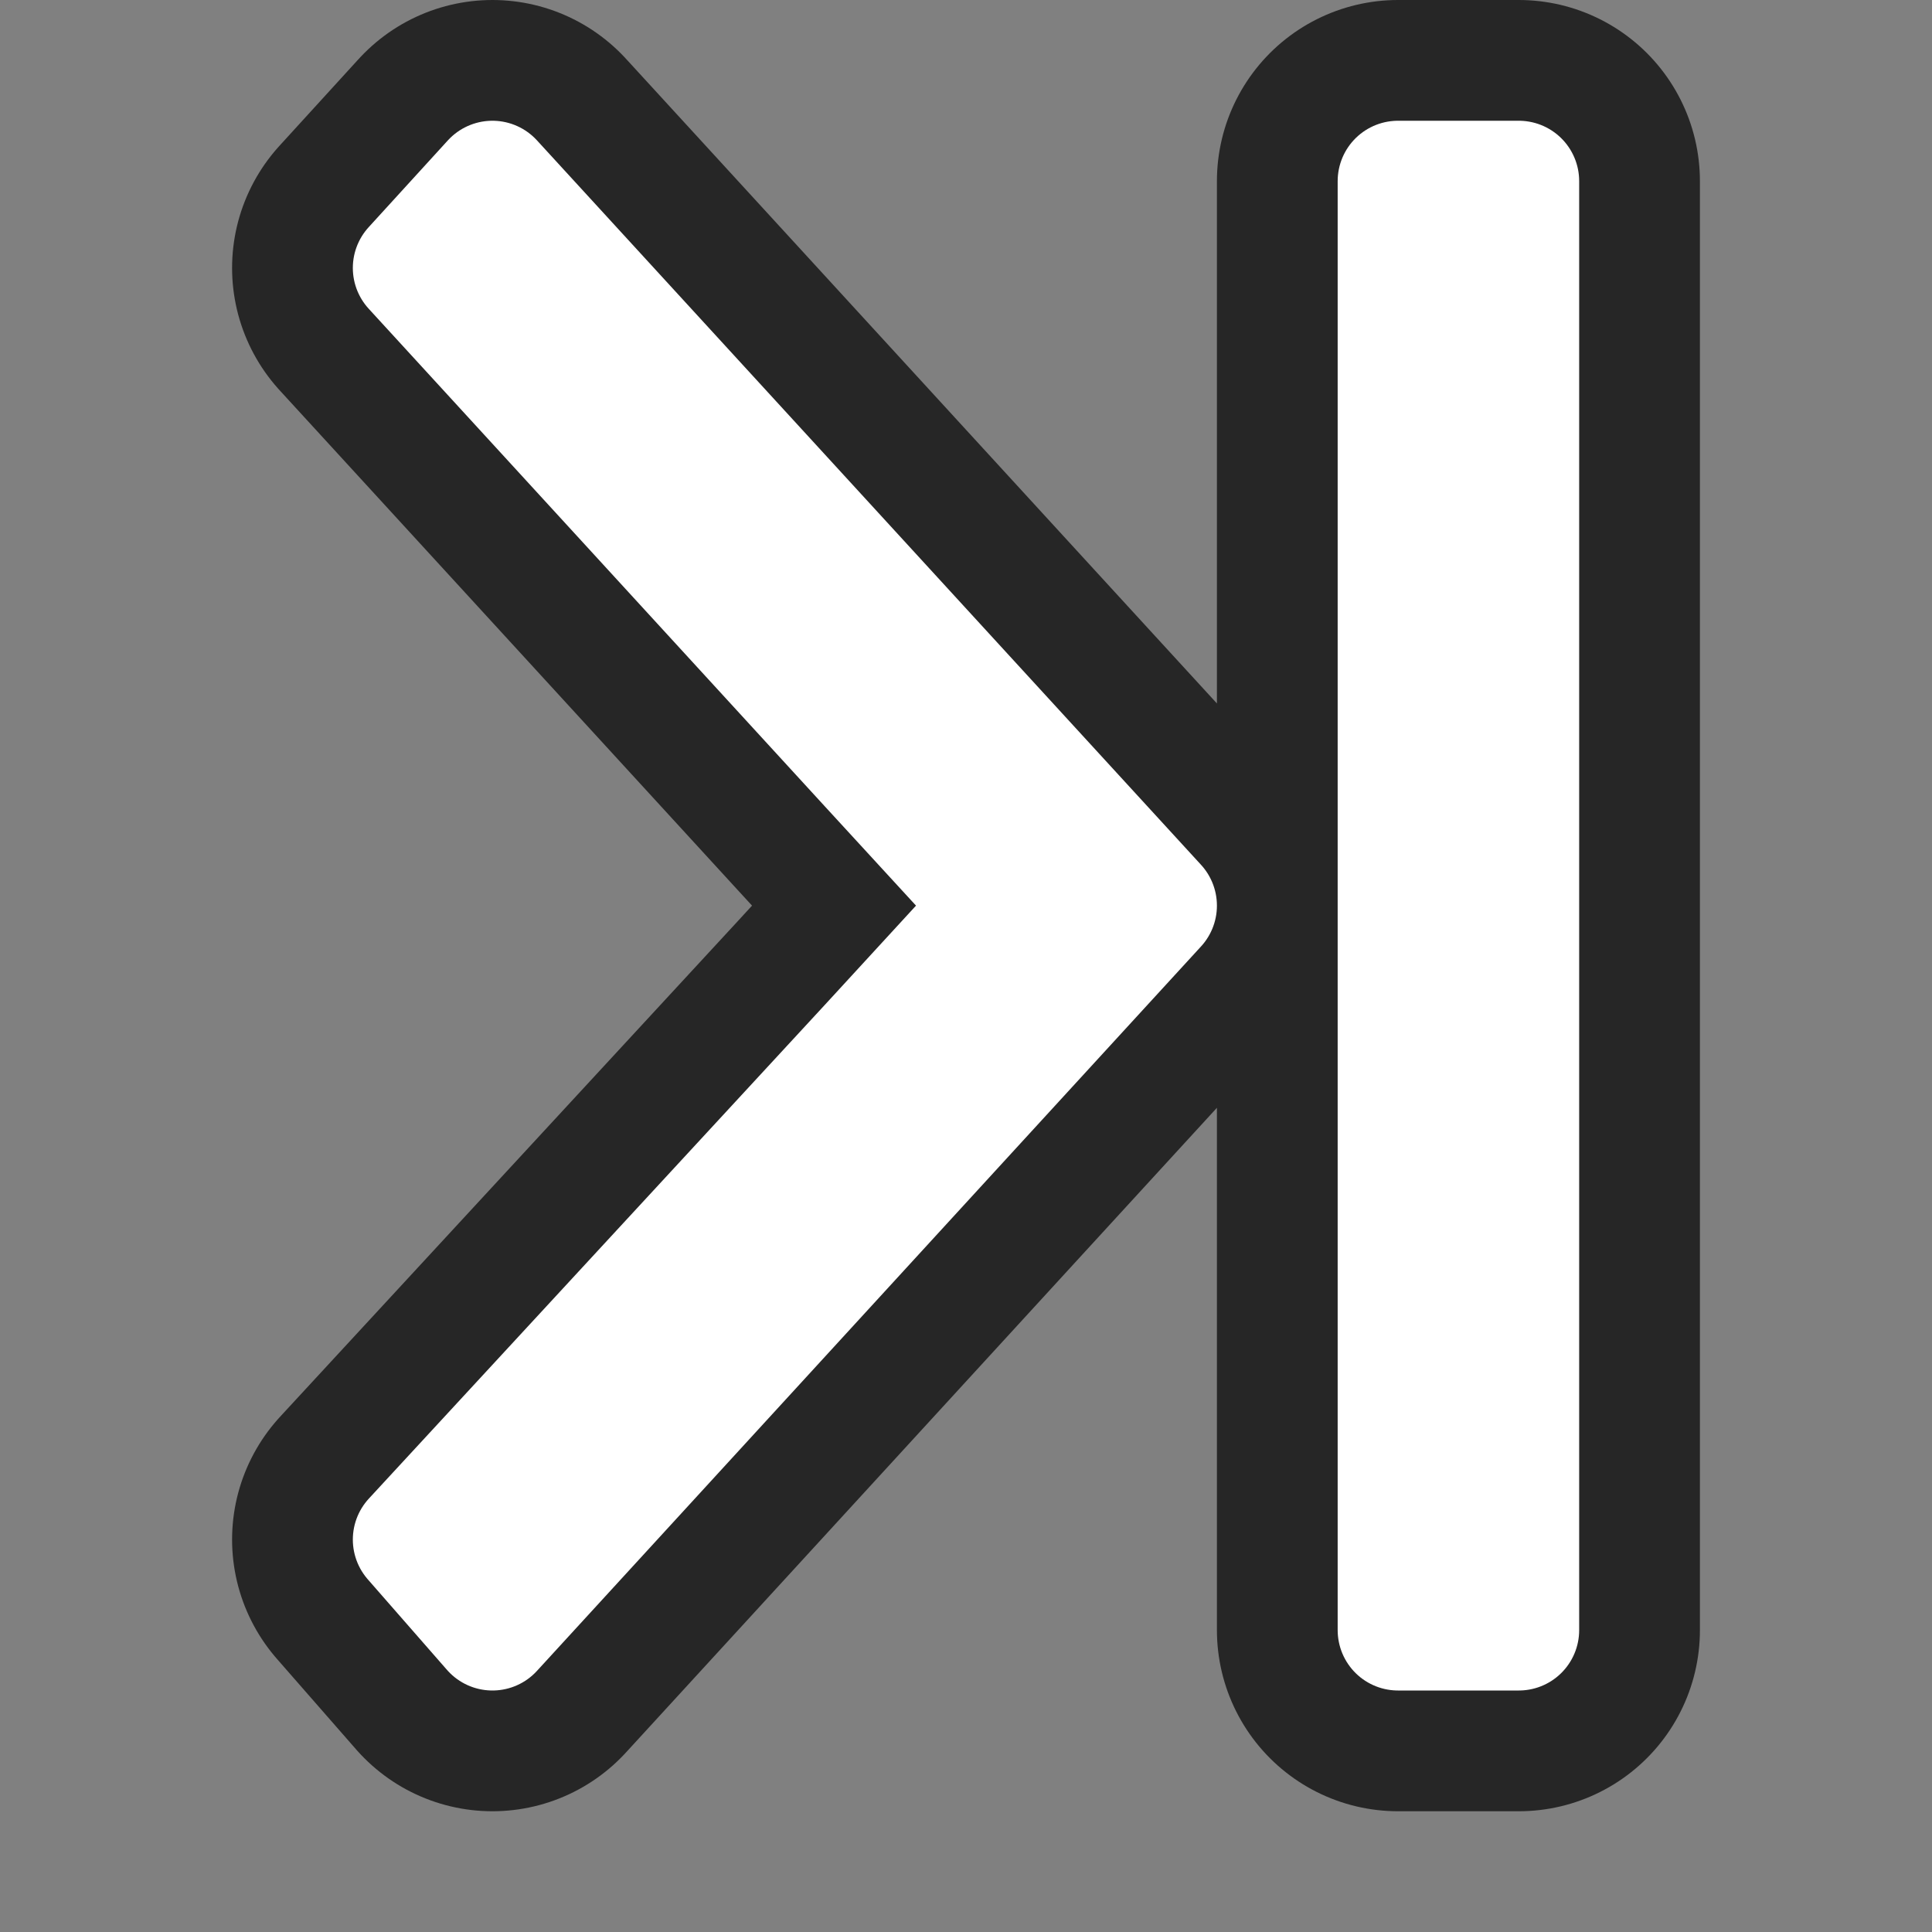<?xml version="1.0" encoding="UTF-8" standalone="no"?>
<svg
   xmlns:dc="http://purl.org/dc/elements/1.1/"
   xmlns:cc="http://creativecommons.org/ns#"
   xmlns:rdf="http://www.w3.org/1999/02/22-rdf-syntax-ns#"
   xmlns:svg="http://www.w3.org/2000/svg"
   xmlns="http://www.w3.org/2000/svg"
   xmlns:sodipodi="http://sodipodi.sourceforge.net/DTD/sodipodi-0.dtd"
   xmlns:inkscape="http://www.inkscape.org/namespaces/inkscape"
   viewBox="0 0 16 16"
   version="1.1"
   id="svg4"
   sodipodi:docname="sc_lastrecord.svg"
   inkscape:version="0.92.5 (2060ec1f9f, 2020-04-08)"
   inkscape:export-filename="/home/jupiter007/Libreoffice yaru theme fullcolor/build/cmd/sc_lastrecord.png"
   inkscape:export-xdpi="95"
   inkscape:export-ydpi="95"><rect x="0" y="0" width="16" height="16" fill="#808080" stroke="none"/>
<defs
   id="defs8" />
<sodipodi:namedview
   pagecolor="#ffffff"
   bordercolor="#666666"
   borderopacity="1"
   objecttolerance="10"
   gridtolerance="10"
   guidetolerance="10"
   inkscape:pageopacity="0"
   inkscape:pageshadow="2"
   inkscape:window-width="1920"
   inkscape:window-height="1011"
   id="namedview6"
   showgrid="true"
   inkscape:zoom="20.85965"
   inkscape:cx="-9.9851563"
   inkscape:cy="15.617792"
   inkscape:window-x="0"
   inkscape:window-y="32"
   inkscape:window-maximized="1"
   inkscape:current-layer="svg4">
  <inkscape:grid
     type="xygrid"
     id="grid816" />
</sodipodi:namedview>

/&gt;<path
   style="opacity:0.7;fill:#000000;stroke:#000000;stroke-width:3;stroke-linejoin:round;stroke-miterlimit:4;stroke-dasharray:none"
   id="path817"
   d="m 4.078,1.5 -0.656,0.719 3.781,4.125 1.062,1.156 -1.062,1.156 -3.781,4.094 0.656,0.75 3.781,-4.125 1.719,-1.875 -1.719,-1.875 z m 7.5,0 v 12 h 1 v -12 z"
   inkscape:connector-curvature="0" />
<path
   d="m 4.078,1.5 -0.656,0.719 3.781,4.125 1.062,1.156 -1.062,1.156 -3.781,4.094 0.656,0.75 3.781,-4.125 1.719,-1.875 -1.719,-1.875 z m 7.5,0 v 12 h 1 v -12 z"
   id="path2"
   style="fill:#ffffff;stroke:#ffffff;stroke-linejoin:round"
   inkscape:connector-curvature="0" />
</svg>
